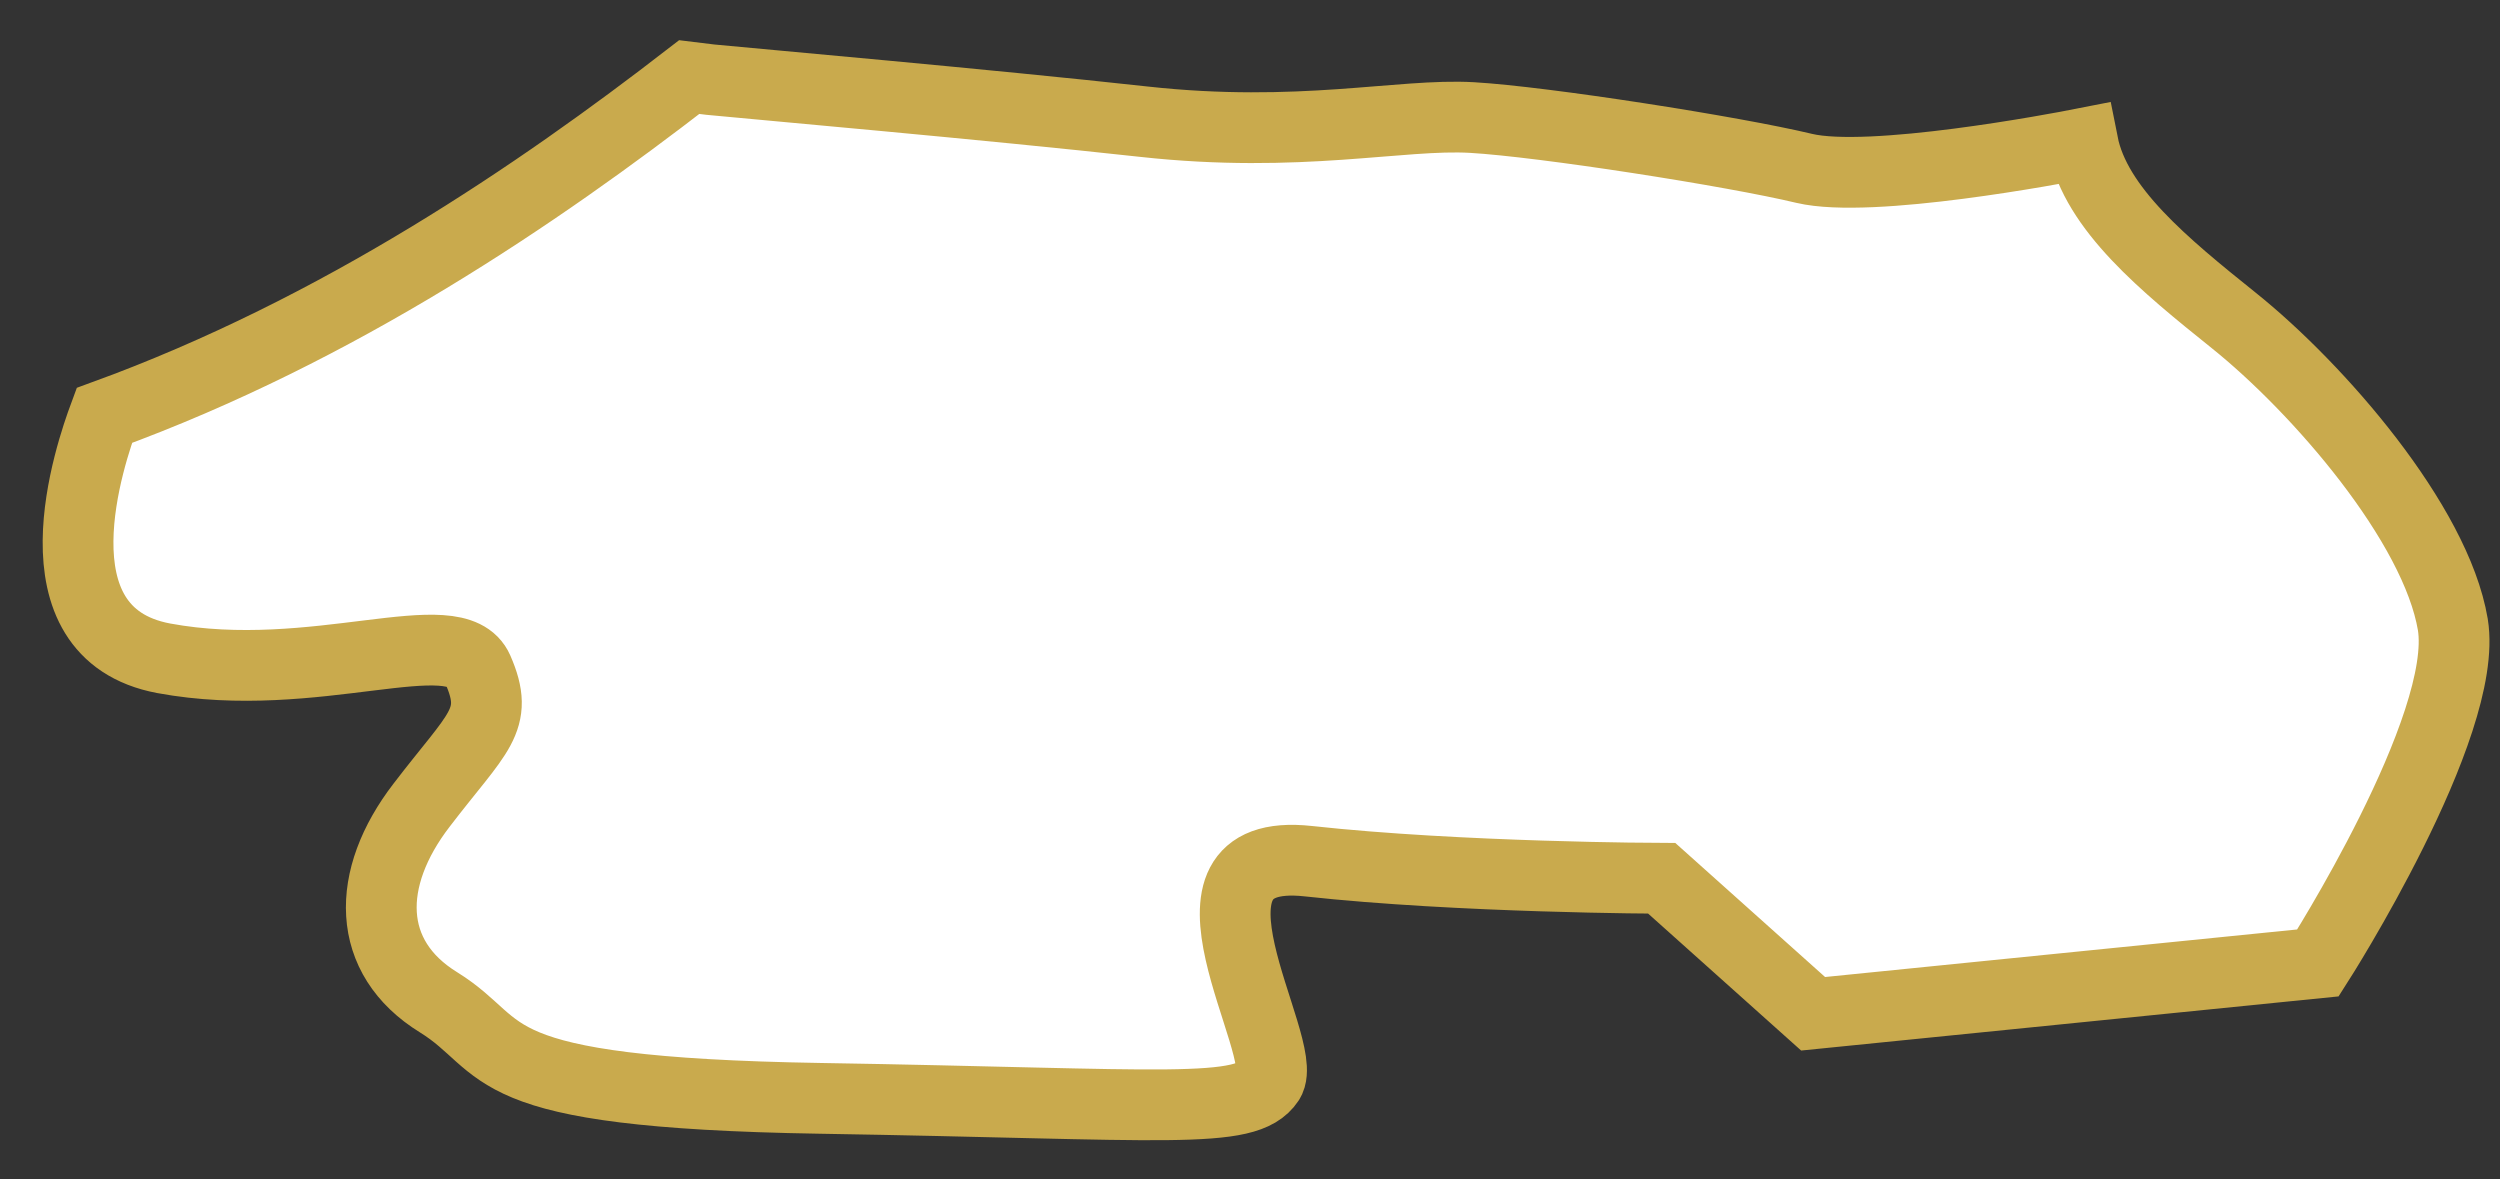 <svg width="53" height="25" viewBox="0 0 53 25" fill="none" xmlns="http://www.w3.org/2000/svg">
<rect x="0" y="0" width="53" height="25" fill="#333333" stroke="none"/>
<path d="M3.472 13.956C6.681 14.55 9.661 13.119 10.132 14.198C10.603 15.276 10.132 15.507 8.938 17.069C7.744 18.62 7.744 20.293 9.299 21.25C10.844 22.207 10.011 23.164 17.384 23.285C24.756 23.406 26.421 23.648 26.903 22.922C27.374 22.207 24.526 17.905 27.736 18.257C30.945 18.609 35.229 18.62 35.229 18.62L38.438 21.492L49.141 20.414C49.141 20.414 52.351 15.397 52 13.24C51.639 11.095 49.141 8.224 47.355 6.793C45.888 5.616 44.431 4.428 44.157 3.042C43.598 3.152 39.654 3.9 38.252 3.57C36.74 3.207 32.72 2.58 31.208 2.492C29.697 2.404 27.55 2.943 24.252 2.58C20.955 2.217 15.96 1.777 15.062 1.689L14.612 1.634C11.425 4.098 7.196 6.991 2.212 8.807C1.927 9.577 0.591 13.416 3.472 13.956Z" fill="white" stroke="#C9AA4D" stroke-width="1.5" stroke-miterlimit="10"/>
</svg>
